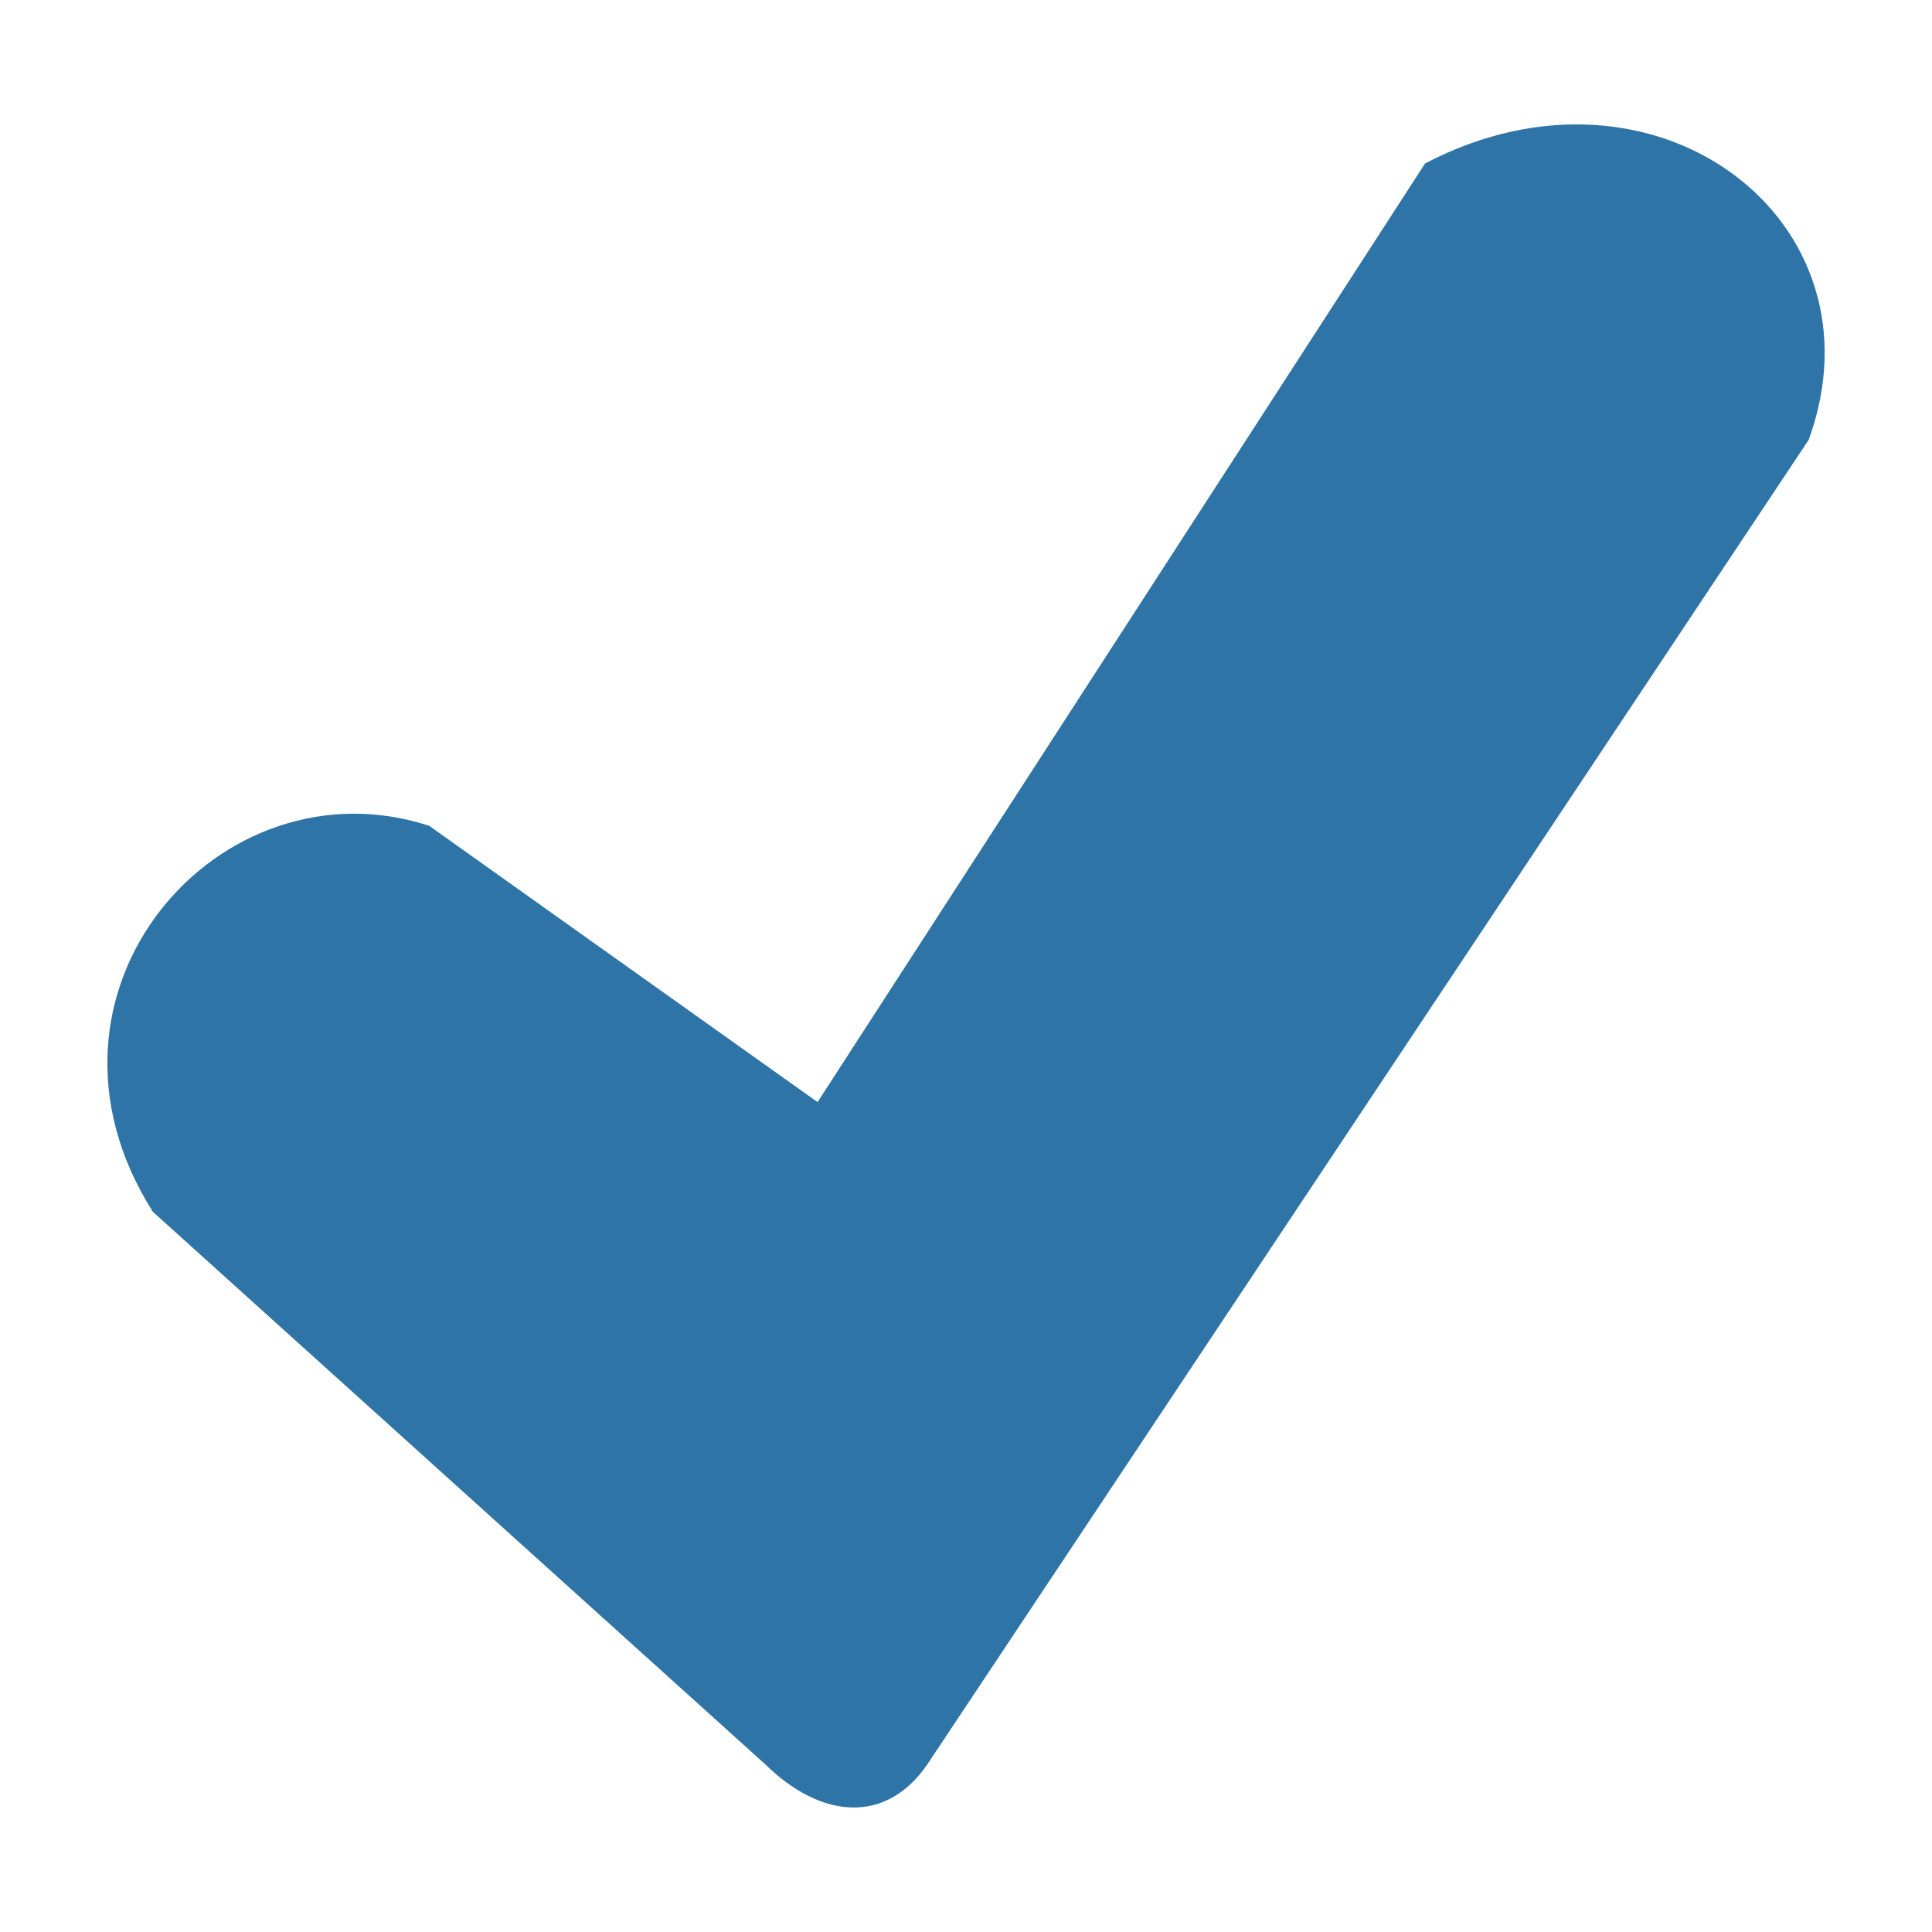 <?xml version="1.0" encoding="utf-8"?>
<!-- Generator: Adobe Illustrator 15.0.2, SVG Export Plug-In . SVG Version: 6.00 Build 0)  -->
<!DOCTYPE svg PUBLIC "-//W3C//DTD SVG 1.1//EN" "http://www.w3.org/Graphics/SVG/1.1/DTD/svg11.dtd">
<svg version="1.1" id="Layer_1" xmlns="http://www.w3.org/2000/svg" xmlns:xlink="http://www.w3.org/1999/xlink" x="0px" y="0px"
	 width="18px" height="18px" viewBox="0 0 18 18" enable-background="new 0 0 18 18" xml:space="preserve">
<path fill="#2E74A7" d="M13.277,1.523l-5.66,8.745L3.999,7.694C2.05,7.056,0.125,9.237,1.424,11.29l5.707,5.149
	c0.522,0.511,1.125,0.558,1.508,0l8.212-12.341C17.594,2.057,15.425,0.398,13.277,1.523z"/>
</svg>
